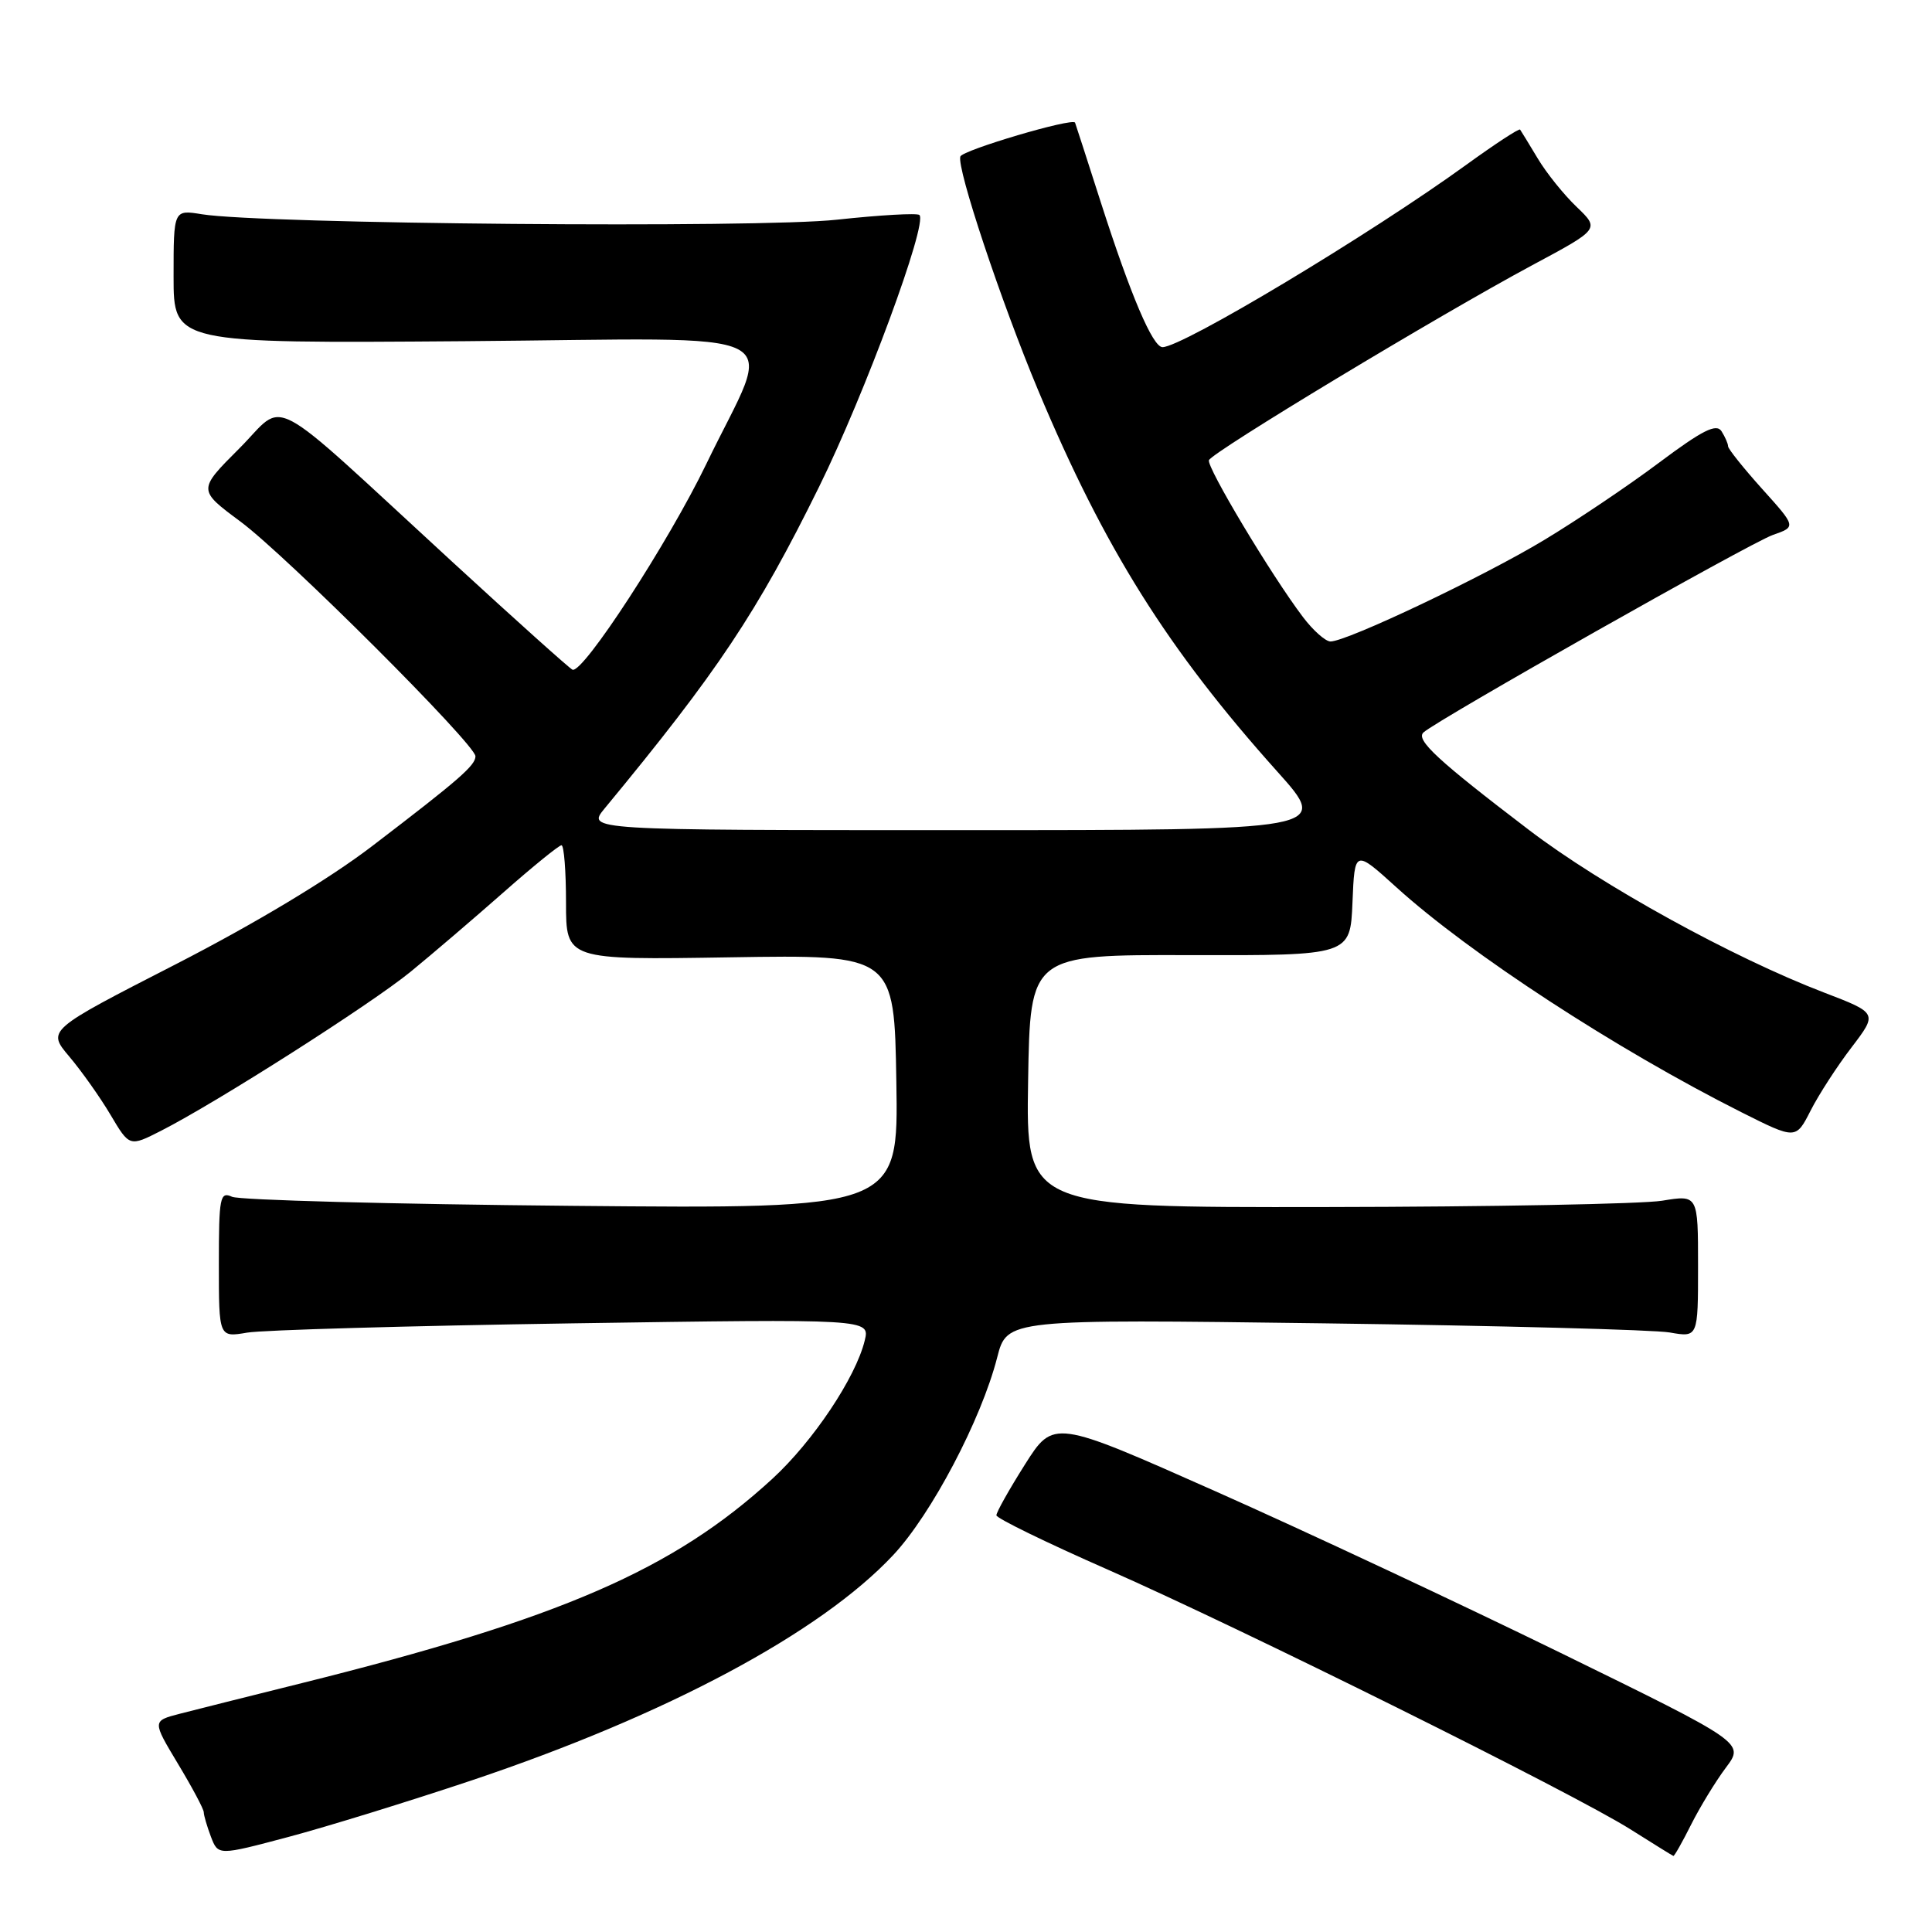 <?xml version="1.0" encoding="UTF-8" standalone="no"?>
<!DOCTYPE svg PUBLIC "-//W3C//DTD SVG 1.1//EN" "http://www.w3.org/Graphics/SVG/1.1/DTD/svg11.dtd" >
<svg xmlns="http://www.w3.org/2000/svg" xmlns:xlink="http://www.w3.org/1999/xlink" version="1.1" viewBox="0 0 256 256">
 <g >
 <path fill="currentColor"
d=" M 62.50 235.91 C 88.37 227.23 108.72 216.35 118.36 206.05 C 123.43 200.63 130.02 188.10 132.13 179.88 C 133.43 174.79 133.43 174.79 175.47 175.35 C 198.58 175.66 219.19 176.20 221.25 176.56 C 225.00 177.22 225.00 177.22 225.00 167.77 C 225.00 158.32 225.00 158.32 220.25 159.10 C 217.64 159.53 197.60 159.91 175.73 159.94 C 135.95 160.00 135.95 160.00 136.23 143.25 C 136.50 126.50 136.50 126.50 157.71 126.56 C 178.92 126.61 178.92 126.61 179.21 119.58 C 179.50 112.56 179.50 112.56 185.04 117.58 C 194.75 126.38 214.12 139.01 230.73 147.37 C 237.96 151.00 237.96 151.00 239.92 147.15 C 241.00 145.03 243.44 141.26 245.35 138.77 C 248.80 134.24 248.80 134.24 241.65 131.50 C 229.57 126.87 212.22 117.31 202.63 110.00 C 190.52 100.77 187.55 98.03 188.62 97.05 C 190.43 95.39 231.96 71.91 234.92 70.88 C 238.01 69.80 238.01 69.80 233.50 64.79 C 231.03 62.04 228.99 59.49 228.98 59.14 C 228.98 58.79 228.58 57.89 228.11 57.14 C 227.43 56.08 225.59 57.00 219.87 61.28 C 215.82 64.32 208.95 68.94 204.60 71.56 C 196.59 76.40 178.49 84.99 176.30 85.00 C 175.64 85.00 173.99 83.54 172.64 81.75 C 168.45 76.22 159.87 61.89 160.19 60.98 C 160.57 59.93 190.65 41.78 203.05 35.13 C 211.97 30.35 211.97 30.35 208.92 27.42 C 207.24 25.82 204.91 22.93 203.76 21.00 C 202.60 19.07 201.55 17.35 201.42 17.17 C 201.29 16.99 198.10 19.08 194.34 21.80 C 181.59 31.04 156.67 46.00 154.04 46.00 C 152.74 46.00 149.82 39.13 145.87 26.83 C 144.05 21.15 142.51 16.39 142.45 16.25 C 142.14 15.57 127.54 19.89 127.25 20.74 C 126.75 22.26 132.63 39.93 137.58 51.76 C 146.37 72.72 154.71 86.01 169.26 102.25 C 176.21 110.00 176.21 110.00 126.98 110.00 C 77.74 110.00 77.74 110.00 80.12 107.12 C 95.11 88.98 100.32 81.16 108.53 64.51 C 114.60 52.20 122.94 29.61 121.83 28.49 C 121.54 28.21 116.63 28.49 110.90 29.11 C 100.45 30.26 34.81 29.69 26.75 28.39 C 23.00 27.78 23.00 27.78 23.00 36.64 C 23.00 45.50 23.00 45.50 61.62 45.21 C 106.37 44.86 102.54 42.91 93.58 61.50 C 88.57 71.87 77.26 89.27 75.86 88.74 C 75.51 88.61 68.31 82.15 59.86 74.38 C 34.73 51.28 38.08 53.06 31.70 59.43 C 26.21 64.92 26.21 64.92 31.86 69.11 C 38.00 73.67 63.00 98.64 63.00 100.21 C 63.00 101.42 60.86 103.29 49.34 112.09 C 43.64 116.46 33.79 122.38 23.21 127.81 C 6.23 136.51 6.23 136.51 9.19 140.01 C 10.81 141.93 13.27 145.40 14.65 147.73 C 17.16 151.96 17.16 151.96 21.33 149.84 C 28.70 146.09 49.15 133.06 54.41 128.76 C 57.21 126.47 62.72 121.76 66.65 118.30 C 70.58 114.83 74.07 112.00 74.40 112.00 C 74.73 112.00 75.00 115.42 75.00 119.60 C 75.00 127.20 75.00 127.20 96.75 126.85 C 118.50 126.50 118.50 126.50 118.77 143.34 C 119.05 160.18 119.05 160.18 75.77 159.78 C 51.97 159.56 31.71 159.02 30.75 158.58 C 29.15 157.85 29.00 158.61 29.00 167.50 C 29.00 177.22 29.00 177.22 32.75 176.58 C 34.81 176.23 54.22 175.68 75.89 175.35 C 115.28 174.76 115.28 174.76 114.58 177.63 C 113.39 182.53 107.73 191.00 102.34 195.95 C 89.23 207.99 74.31 214.47 40.00 223.02 C 33.12 224.73 25.85 226.56 23.83 227.08 C 20.17 228.03 20.17 228.03 23.58 233.71 C 25.46 236.83 27.00 239.72 27.00 240.13 C 27.00 240.54 27.43 242.00 27.95 243.38 C 28.91 245.88 28.91 245.88 38.20 243.41 C 43.32 242.05 54.25 238.67 62.50 235.91 Z  M 224.09 241.75 C 225.27 239.41 227.34 236.02 228.69 234.22 C 231.15 230.94 231.15 230.94 206.82 219.03 C 193.45 212.49 172.85 202.84 161.05 197.60 C 139.60 188.07 139.60 188.07 135.80 194.07 C 133.71 197.38 132.01 200.40 132.03 200.79 C 132.04 201.18 138.68 204.42 146.78 207.98 C 164.67 215.86 208.42 237.60 216.00 242.37 C 219.03 244.28 221.60 245.88 221.73 245.92 C 221.86 245.96 222.92 244.09 224.09 241.75 Z "/>
</g>
</svg>